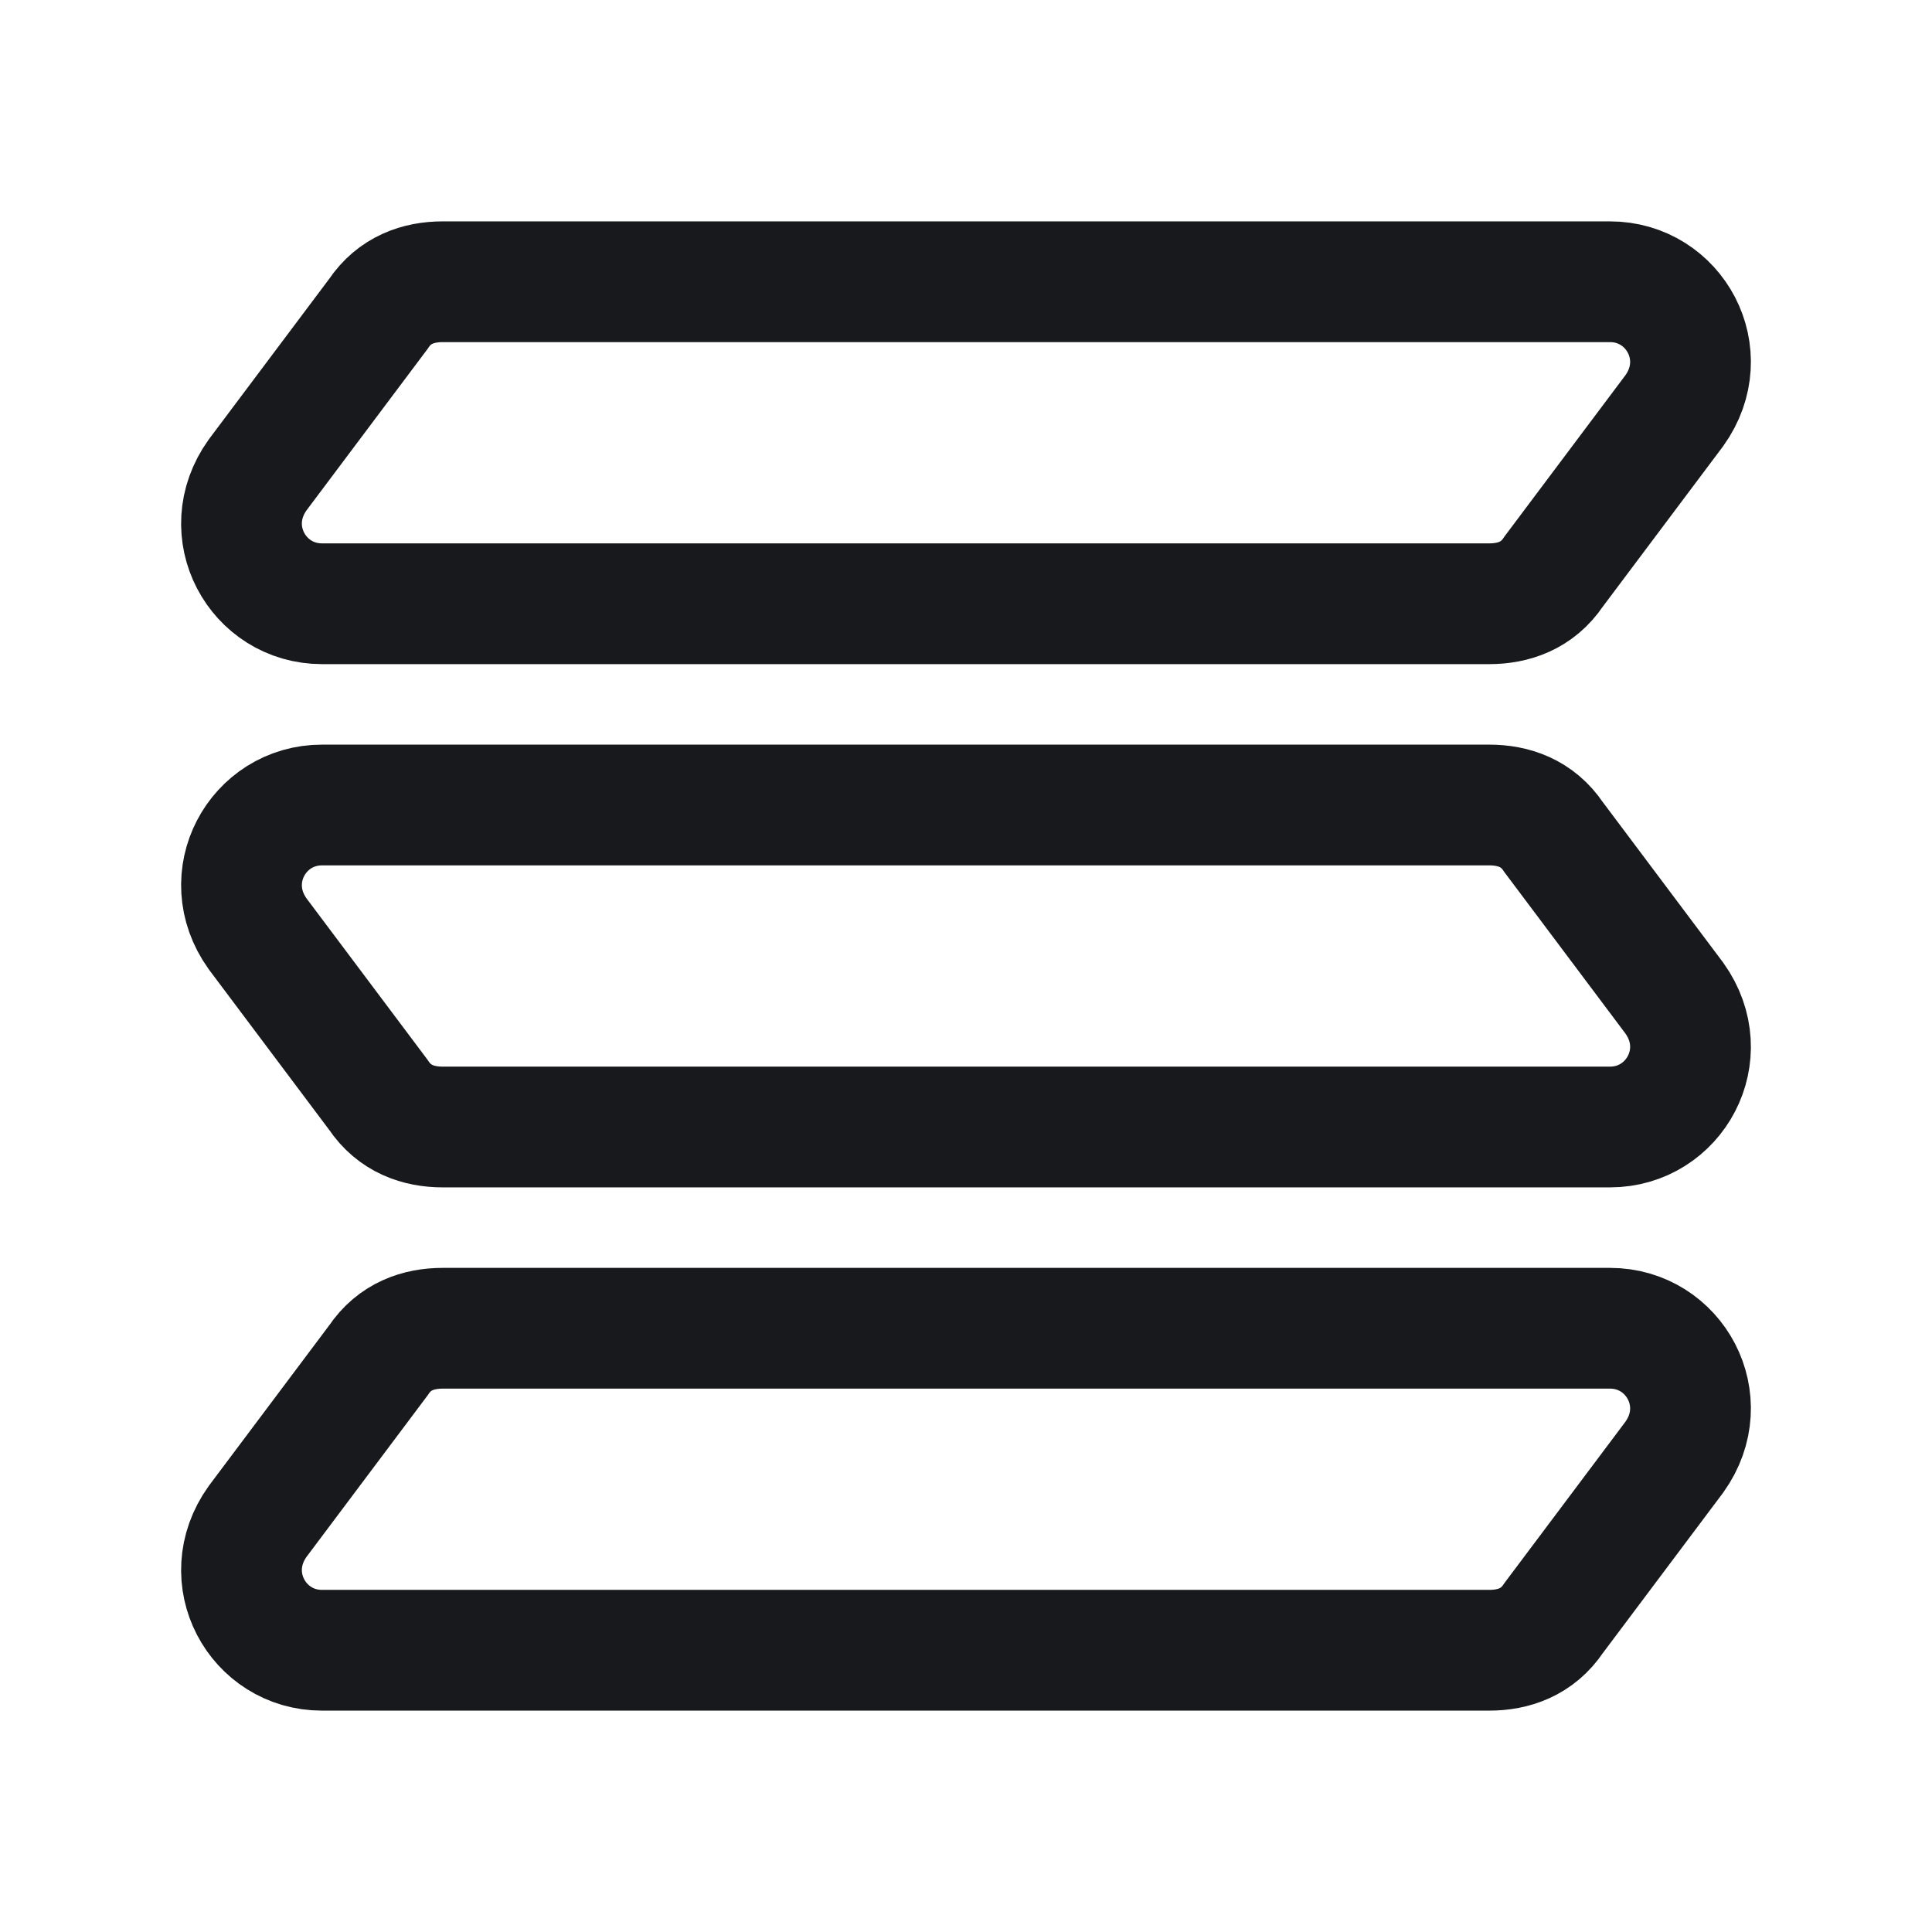 <svg width="24" height="24" viewBox="0 0 24 24" fill="none" xmlns="http://www.w3.org/2000/svg">
<path d="M20 3.5H5.5C5.2 3.5 4.9 3.6 4.7 3.9L3.2 5.9C2.7 6.6 3.2 7.5 4 7.5H18.5C18.8 7.5 19.1 7.4 19.3 7.1L20.8 5.1C21.3 4.4 20.8 3.5 20 3.5Z" stroke="#17191C" stroke-width="1.5" stroke-miterlimit="10"/>
<path d="M4 10H18.5C18.8 10 19.1 10.1 19.3 10.4L20.8 12.4C21.3 13.1 20.8 14 20 14H5.5C5.2 14 4.9 13.9 4.7 13.6L3.2 11.6C2.7 10.9 3.2 10 4 10Z" stroke="#17191C" stroke-width="1.5" stroke-miterlimit="10"/>
<path d="M20 16.5H5.5C5.2 16.5 4.9 16.6 4.7 16.9L3.2 18.9C2.7 19.6 3.2 20.5 4 20.5H18.5C18.8 20.5 19.1 20.4 19.3 20.1L20.8 18.1C21.3 17.4 20.8 16.5 20 16.5Z" stroke="#17191C" stroke-width="1.5" stroke-miterlimit="10"/>
</svg>
